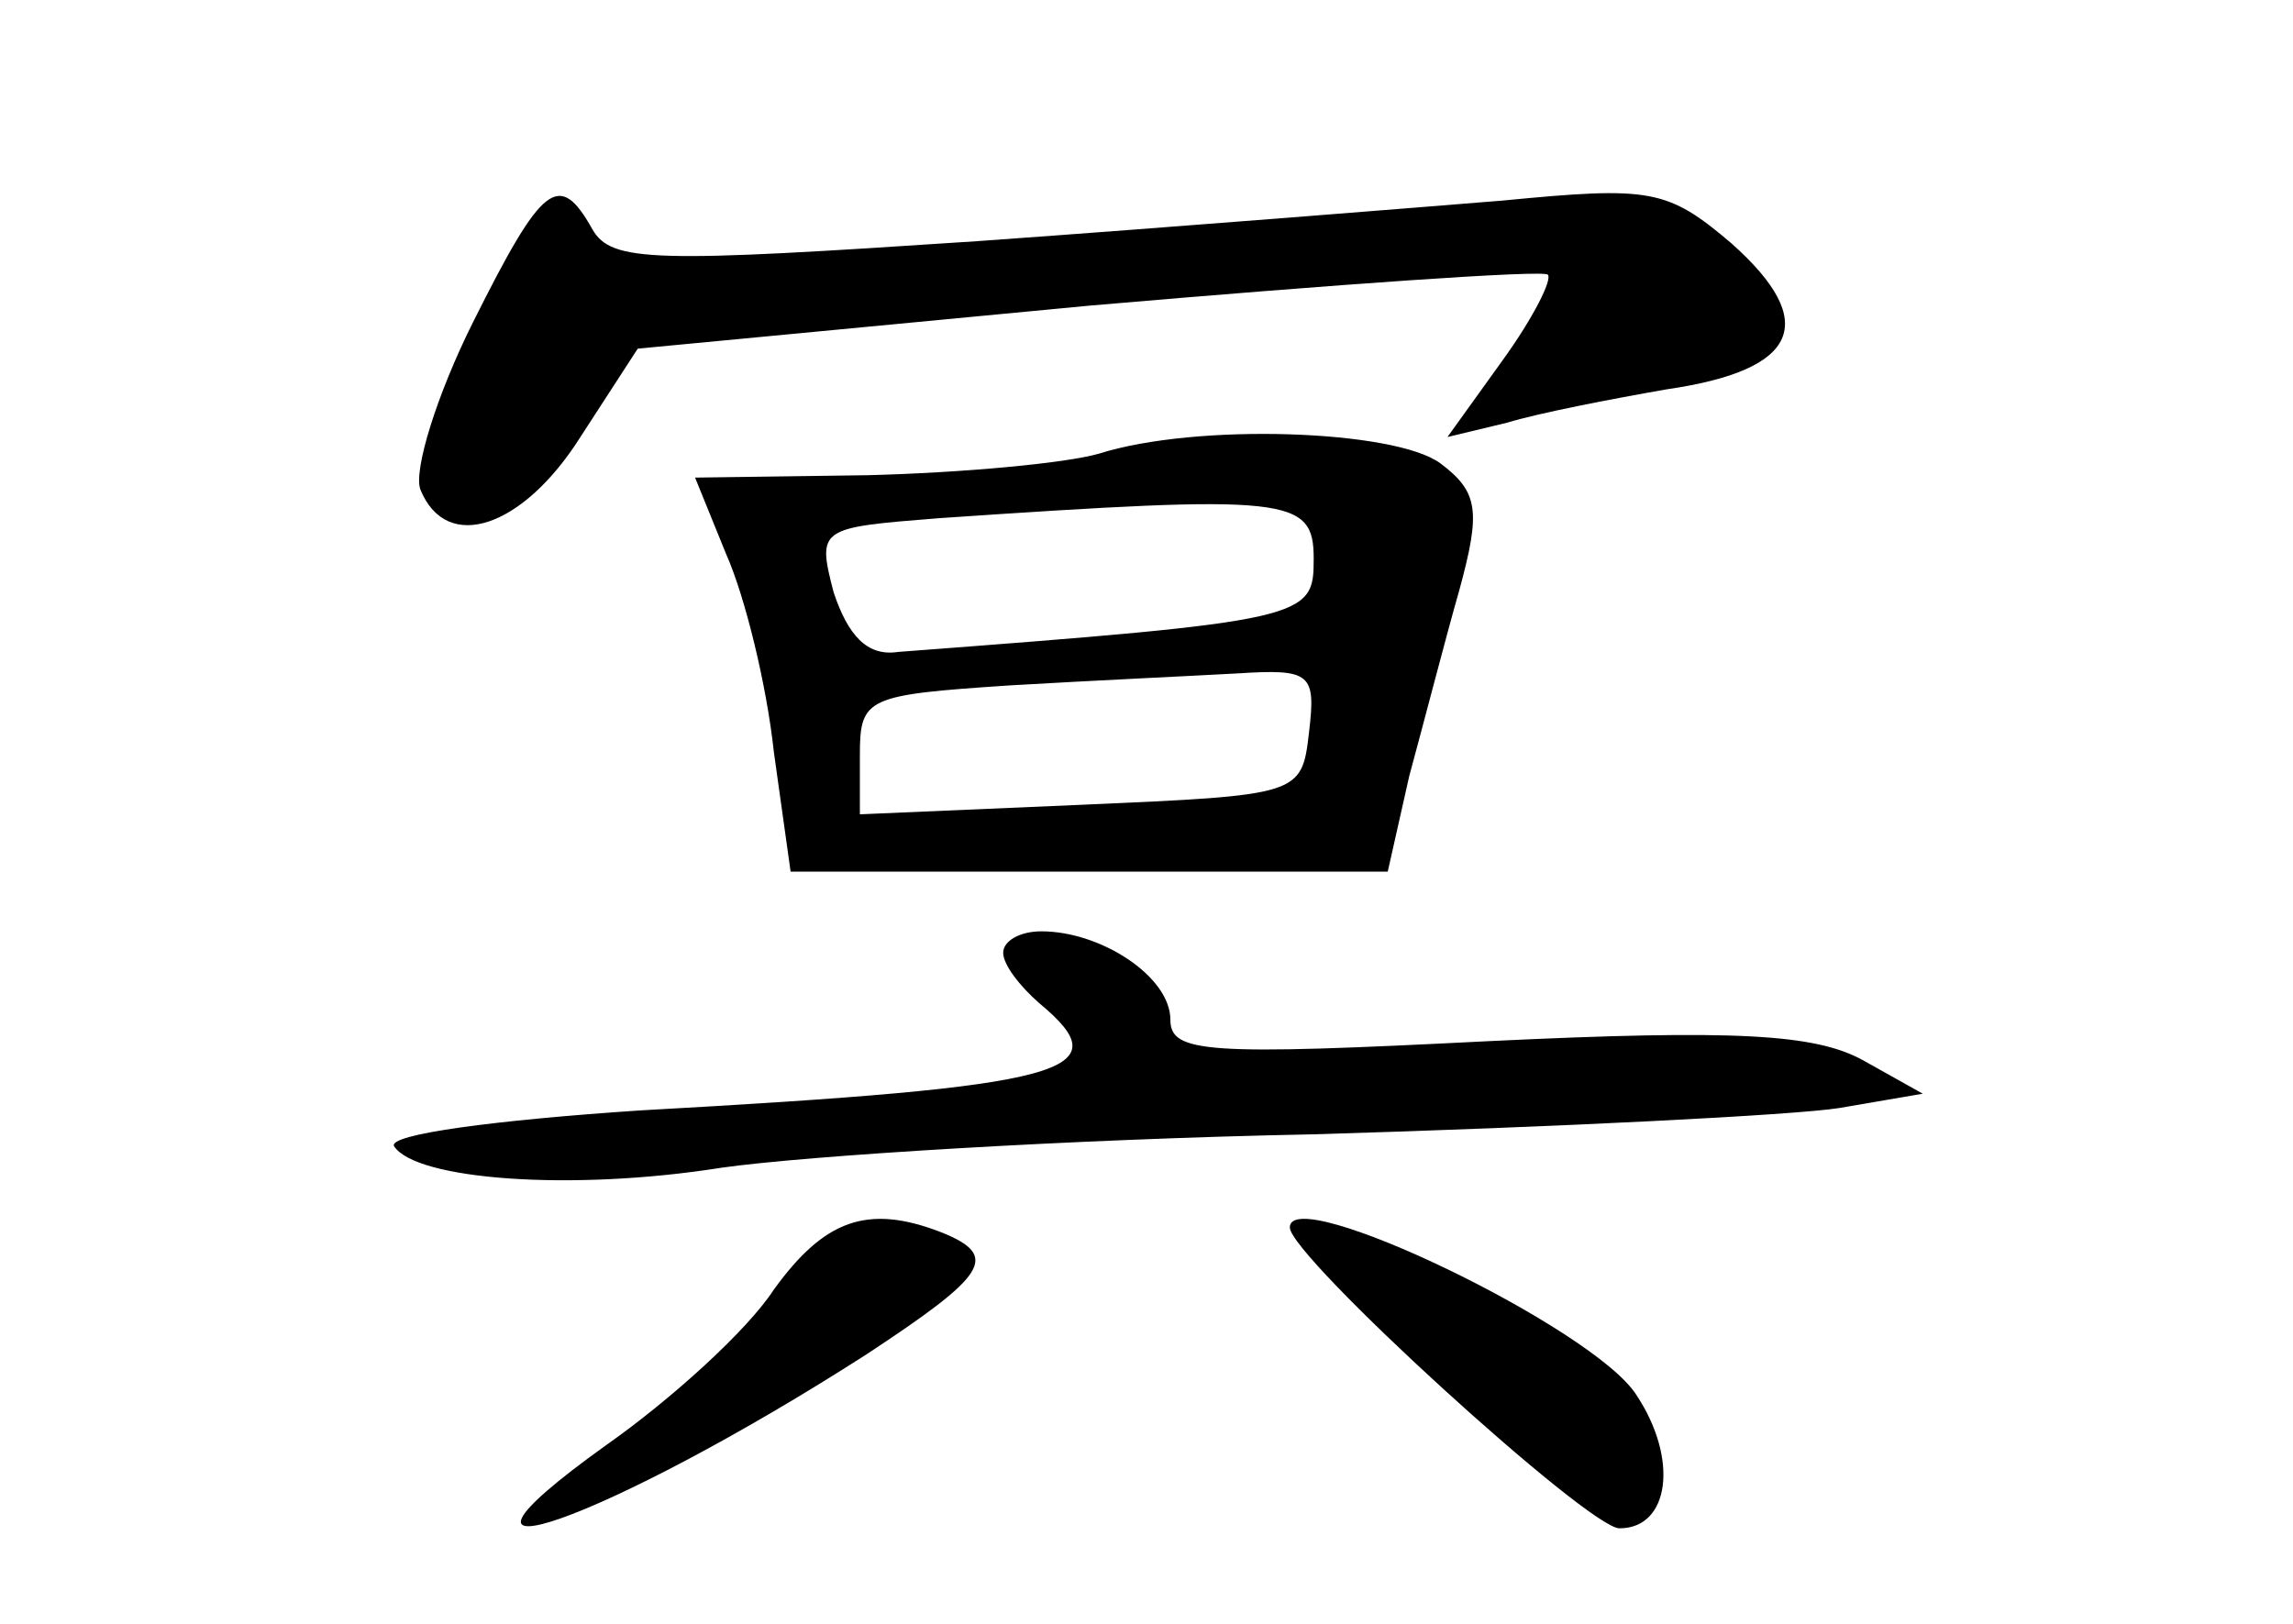 <?xml version="1.0" standalone="no"?>
<!DOCTYPE svg PUBLIC "-//W3C//DTD SVG 20010904//EN"
 "http://www.w3.org/TR/2001/REC-SVG-20010904/DTD/svg10.dtd">
<svg version="1.0" xmlns="http://www.w3.org/2000/svg"
 width="96pt" height="68pt" viewBox="0 0 96 68"
 preserveAspectRatio="xMidYMid meet">
<g transform="translate(0,68) scale(0.1,-0.1)"
fill="#000000" stroke="none">
<path d="M198 545 c-15 -30 -25 -62 -22 -70 11 -27 43 -16 67 22 l24 37 189
18 c104 9 190 15 192 13 2 -2 -6 -18 -19 -36 l-23 -32 25 6 c13 4 44 10 67 14
55 8 64 28 27 61 -27 23 -34 24 -96 18 -37 -3 -136 -11 -220 -17 -135 -9 -153
-9 -161 5 -14 25 -21 19 -50 -39z"/>
<path d="M460 490 c-14 -4 -57 -8 -97 -9 l-72 -1 13 -32 c8 -18 17 -55 20 -83
l7 -50 125 0 125 0 9 40 c6 22 15 57 21 78 9 33 8 41 -8 53 -19 14 -102 17
-143 4z m90 -44 c0 -25 -2 -26 -174 -39 -13 -2 -21 7 -27 25 -7 27 -6 27 44
31 147 10 157 9 157 -17z m-2 -73 c-3 -26 -4 -26 -95 -30 l-93 -4 0 25 c0 24
3 25 63 29 34 2 77 4 95 5 31 2 33 0 30 -25z"/>
<path d="M420 281 c0 -5 7 -14 15 -21 35 -29 13 -35 -167 -45 -60 -4 -106 -10
-103 -15 9 -14 74 -19 137 -9 35 5 146 12 248 14 102 3 201 8 220 11 l35 6
-25 14 c-20 11 -53 13 -157 8 -118 -6 -133 -5 -133 9 0 18 -29 37 -54 37 -9 0
-16 -4 -16 -9z"/>
<path d="M324 140 c-11 -17 -43 -46 -70 -65 -88 -63 0 -32 109 38 50 33 56 41
31 51 -31 12 -49 5 -70 -24z"/>
<path d="M540 166 c0 -12 125 -126 138 -126 21 0 25 29 7 56 -18 28 -145 89
-145 70z"/>
</g>
</svg>
